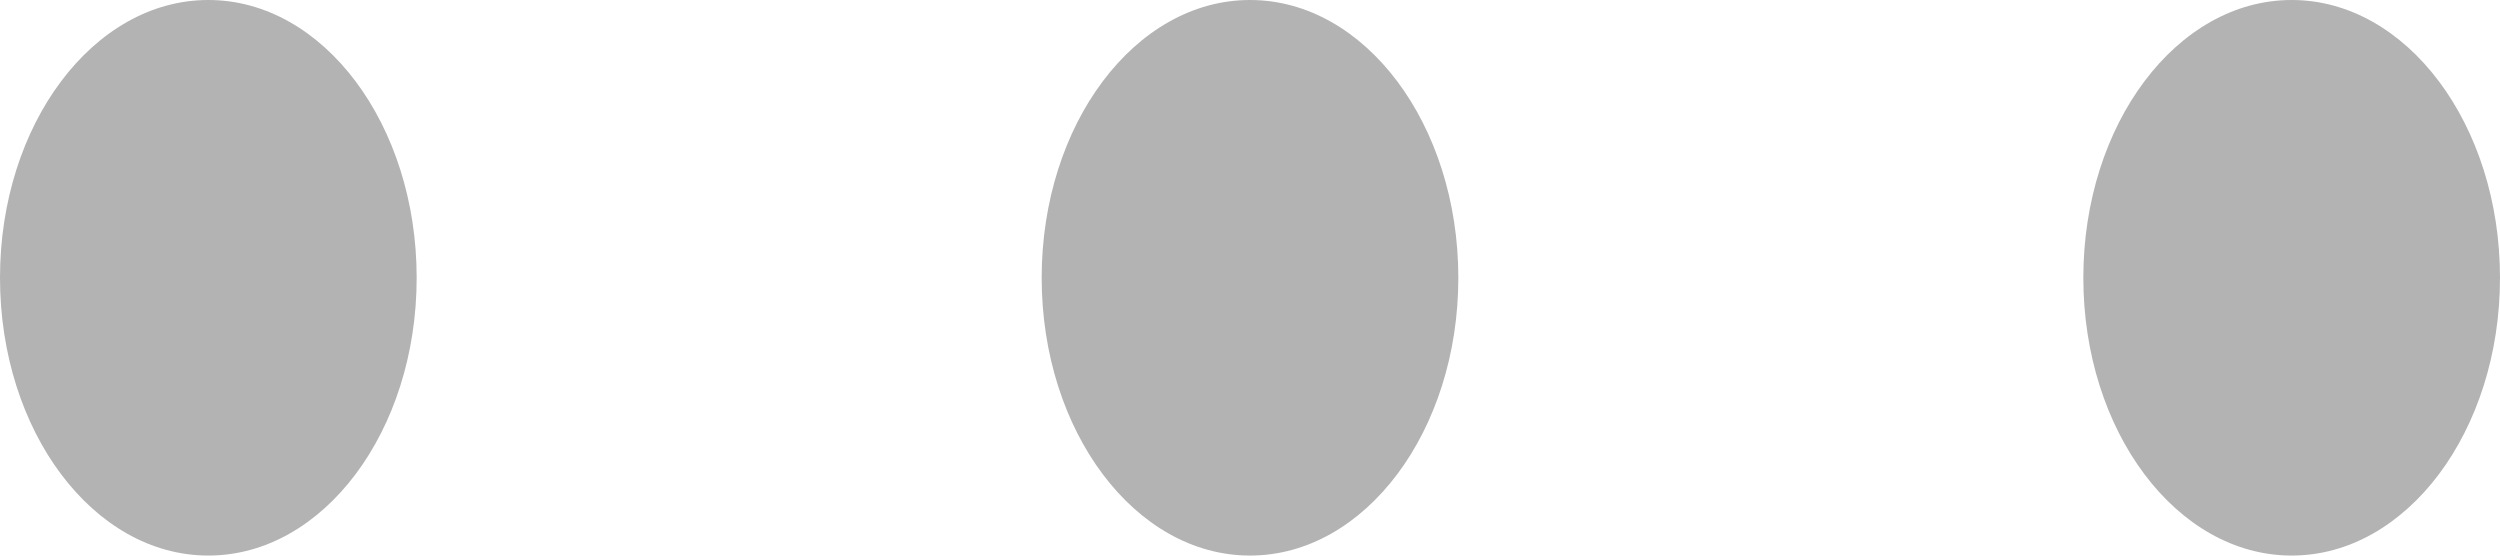 ﻿<?xml version="1.0" encoding="utf-8"?>
<svg version="1.1" xmlns:xlink="http://www.w3.org/1999/xlink" width="9px" height="2px" xmlns="http://www.w3.org/2000/svg">
  <defs>
    <pattern id="BGPattern" patternUnits="userSpaceOnUse" alignment="0 0" imageRepeat="None" />
    <mask fill="white" id="Clip491">
      <path d="M 0 1  C 0 0.448  0.336 0  0.75 0  C 1.164 0  1.5 0.448  1.5 1  C 1.5 1.552  1.164 2  0.75 2  C 0.336 2  0 1.552  0 1  Z M 3.75 1  C 3.75 0.448  4.086 0  4.5 0  C 4.914 0  5.25 0.448  5.25 1  C 5.25 1.552  4.914 2  4.5 2  C 4.086 2  3.75 1.552  3.75 1  Z M 7.5 1  C 7.5 0.448  7.836 0  8.25 0  C 8.664 0  9 0.448  9 1  C 9 1.552  8.664 2  8.25 2  C 7.836 2  7.5 1.552  7.5 1  Z " fill-rule="evenodd" />
    </mask>
  </defs>
  <g transform="matrix(1 0 0 1 -1139 -699 )">
    <path d="M 0 1  C 0 0.448  0.336 0  0.75 0  C 1.164 0  1.5 0.448  1.5 1  C 1.5 1.552  1.164 2  0.75 2  C 0.336 2  0 1.552  0 1  Z M 3.75 1  C 3.75 0.448  4.086 0  4.5 0  C 4.914 0  5.25 0.448  5.25 1  C 5.25 1.552  4.914 2  4.5 2  C 4.086 2  3.75 1.552  3.75 1  Z M 7.5 1  C 7.5 0.448  7.836 0  8.25 0  C 8.664 0  9 0.448  9 1  C 9 1.552  8.664 2  8.25 2  C 7.836 2  7.5 1.552  7.5 1  Z " fill-rule="nonzero" fill="rgba(0, 0, 0, 0.298)" stroke="none" transform="matrix(1 0 0 1 1139 699 )" class="fill" />
    <path d="M 0 1  C 0 0.448  0.336 0  0.75 0  C 1.164 0  1.5 0.448  1.5 1  C 1.5 1.552  1.164 2  0.75 2  C 0.336 2  0 1.552  0 1  Z " stroke-width="0" stroke-dasharray="0" stroke="rgba(255, 255, 255, 0)" fill="none" transform="matrix(1 0 0 1 1139 699 )" class="stroke" mask="url(#Clip491)" />
    <path d="M 3.75 1  C 3.75 0.448  4.086 0  4.5 0  C 4.914 0  5.25 0.448  5.25 1  C 5.25 1.552  4.914 2  4.5 2  C 4.086 2  3.75 1.552  3.75 1  Z " stroke-width="0" stroke-dasharray="0" stroke="rgba(255, 255, 255, 0)" fill="none" transform="matrix(1 0 0 1 1139 699 )" class="stroke" mask="url(#Clip491)" />
    <path d="M 7.5 1  C 7.5 0.448  7.836 0  8.25 0  C 8.664 0  9 0.448  9 1  C 9 1.552  8.664 2  8.25 2  C 7.836 2  7.5 1.552  7.5 1  Z " stroke-width="0" stroke-dasharray="0" stroke="rgba(255, 255, 255, 0)" fill="none" transform="matrix(1 0 0 1 1139 699 )" class="stroke" mask="url(#Clip491)" />
  </g>
</svg>